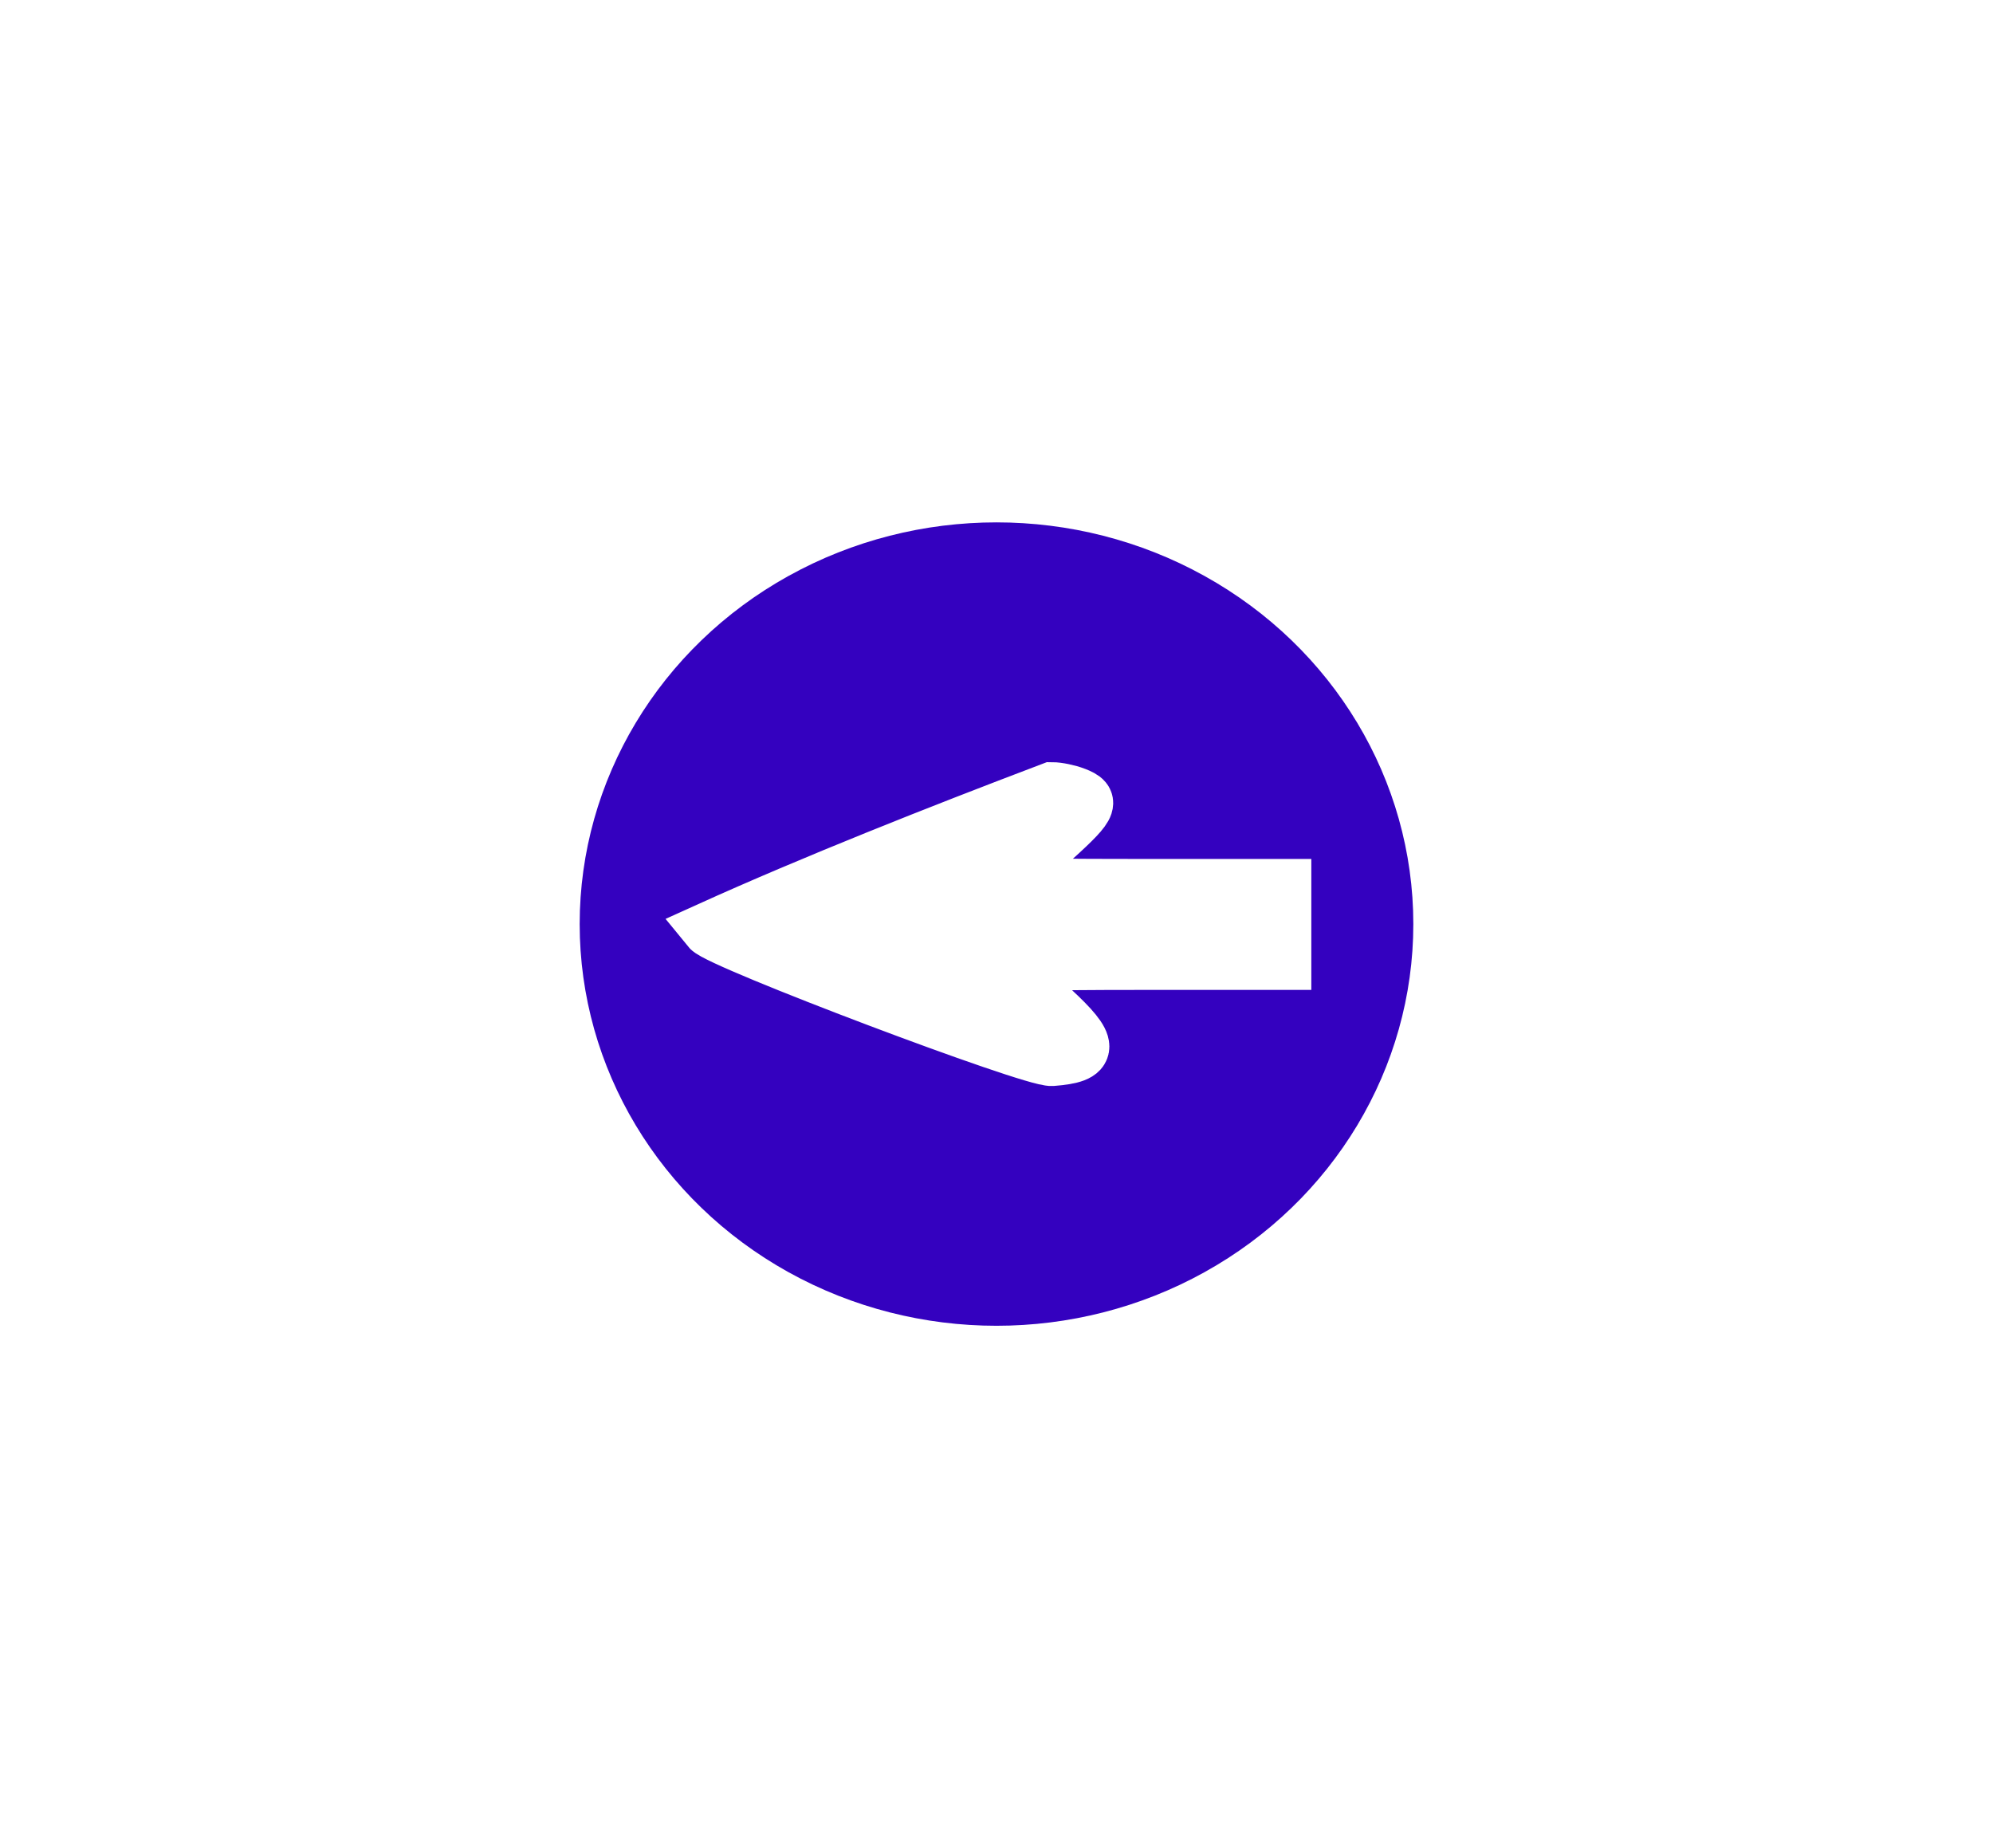 <svg width="55" height="51" xmlns="http://www.w3.org/2000/svg">
 <!-- Created with Method Draw - http://github.com/duopixel/Method-Draw/ -->

 <g>
  <title>background</title>
  <rect height="53" width="57" y="-1" x="-1" fill="#fff" id="canvas_background"/>
  <g display="none" id="canvasGrid">
   <rect height="100%" width="100%" y="0" x="0" stroke-width="0" fill="url(#gridpattern)" id="svg_4"/>
  </g>
 </g>
 <g>
  <title>Layer 1</title>
  <ellipse ry="10.335" rx="10.753" cy="25.5" cx="27.5" stroke-width="1.5" stroke="#3401bf" fill="#3401bf" id="svg_1"/>
  <ellipse rx="0.5" cy="142.52" cx="30.02" stroke-width="1.5" stroke="#000" fill="#fff" id="svg_2"/>
  <path d="m14.433,2.737" stroke-width="1.5" stroke="#4609ed" fill="#4609ed" opacity="0.5" id="svg_3"/>
  <path d="m23.036,26.868" stroke-width="1.5" stroke="#4609ed" fill="#4609ed" opacity="0.5" id="svg_5"/>
  <path d="m25.329,29.085c-0.511,-0.199 -0.444,-0.32 0.799,-1.438c0.628,-0.565 1.142,-1.043 1.142,-1.063c0,-0.02 -1.734,-0.037 -3.854,-0.037l-3.854,0l0,-1.057l0,-1.057l3.884,0c2.995,0 3.852,-0.032 3.739,-0.139c-0.08,-0.076 -0.628,-0.584 -1.217,-1.128c-1.111,-1.025 -1.11,-1.3 0.002,-1.385c0.553,-0.042 9.171,3.216 9.467,3.58c-2.87,1.299 -6.302,2.658 -9.463,3.857c-0.167,0 -0.457,-0.06 -0.646,-0.134z" transform="rotate(-180 27.5 25.5)" stroke-width="1.5" stroke="#ffffff" fill="#ffffff" id="svg_7"/>
 </g>
</svg>